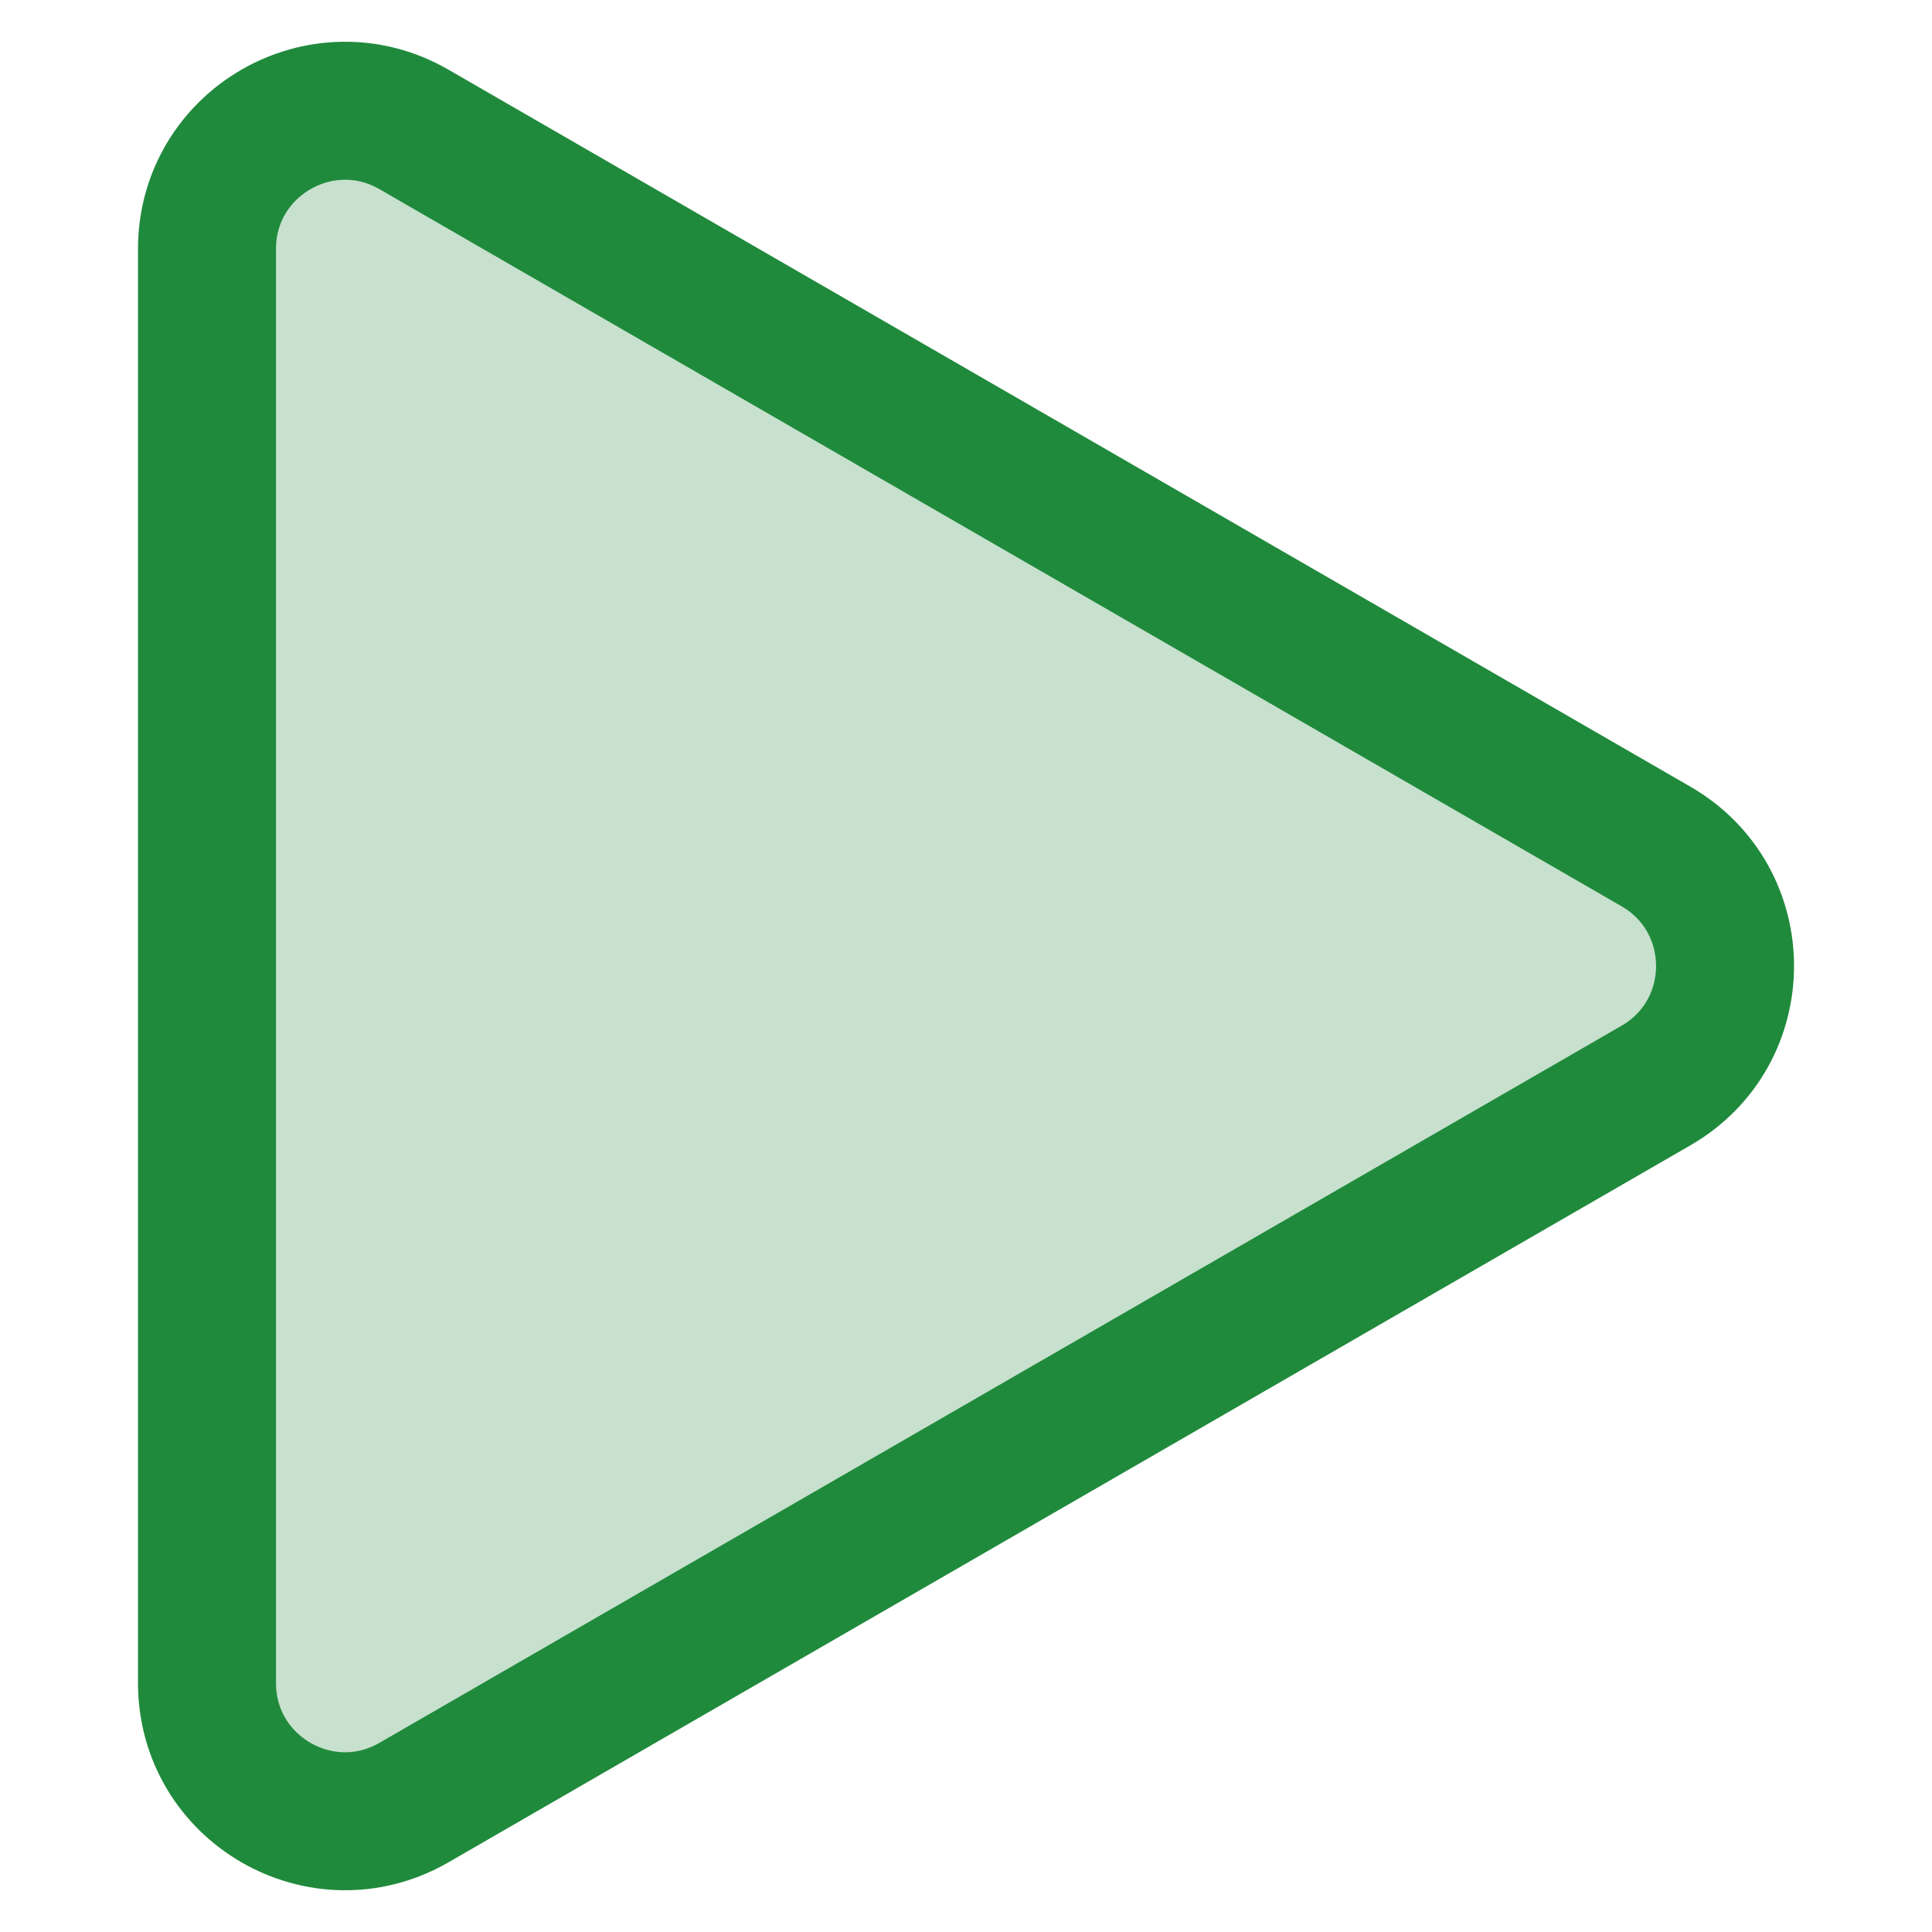 <svg width="14" height="14" viewBox="0 0 14 14" fill="none" xmlns="http://www.w3.org/2000/svg">
<path d="M12 6.134C12.667 6.519 12.667 7.481 12 7.866L3 13.062C2.333 13.447 1.5 12.966 1.5 12.196V1.804C1.5 1.034 2.333 0.553 3 0.938L12 6.134Z" fill="#208A3C" fill-opacity="0.25" stroke="#208A3C"/>
</svg>
